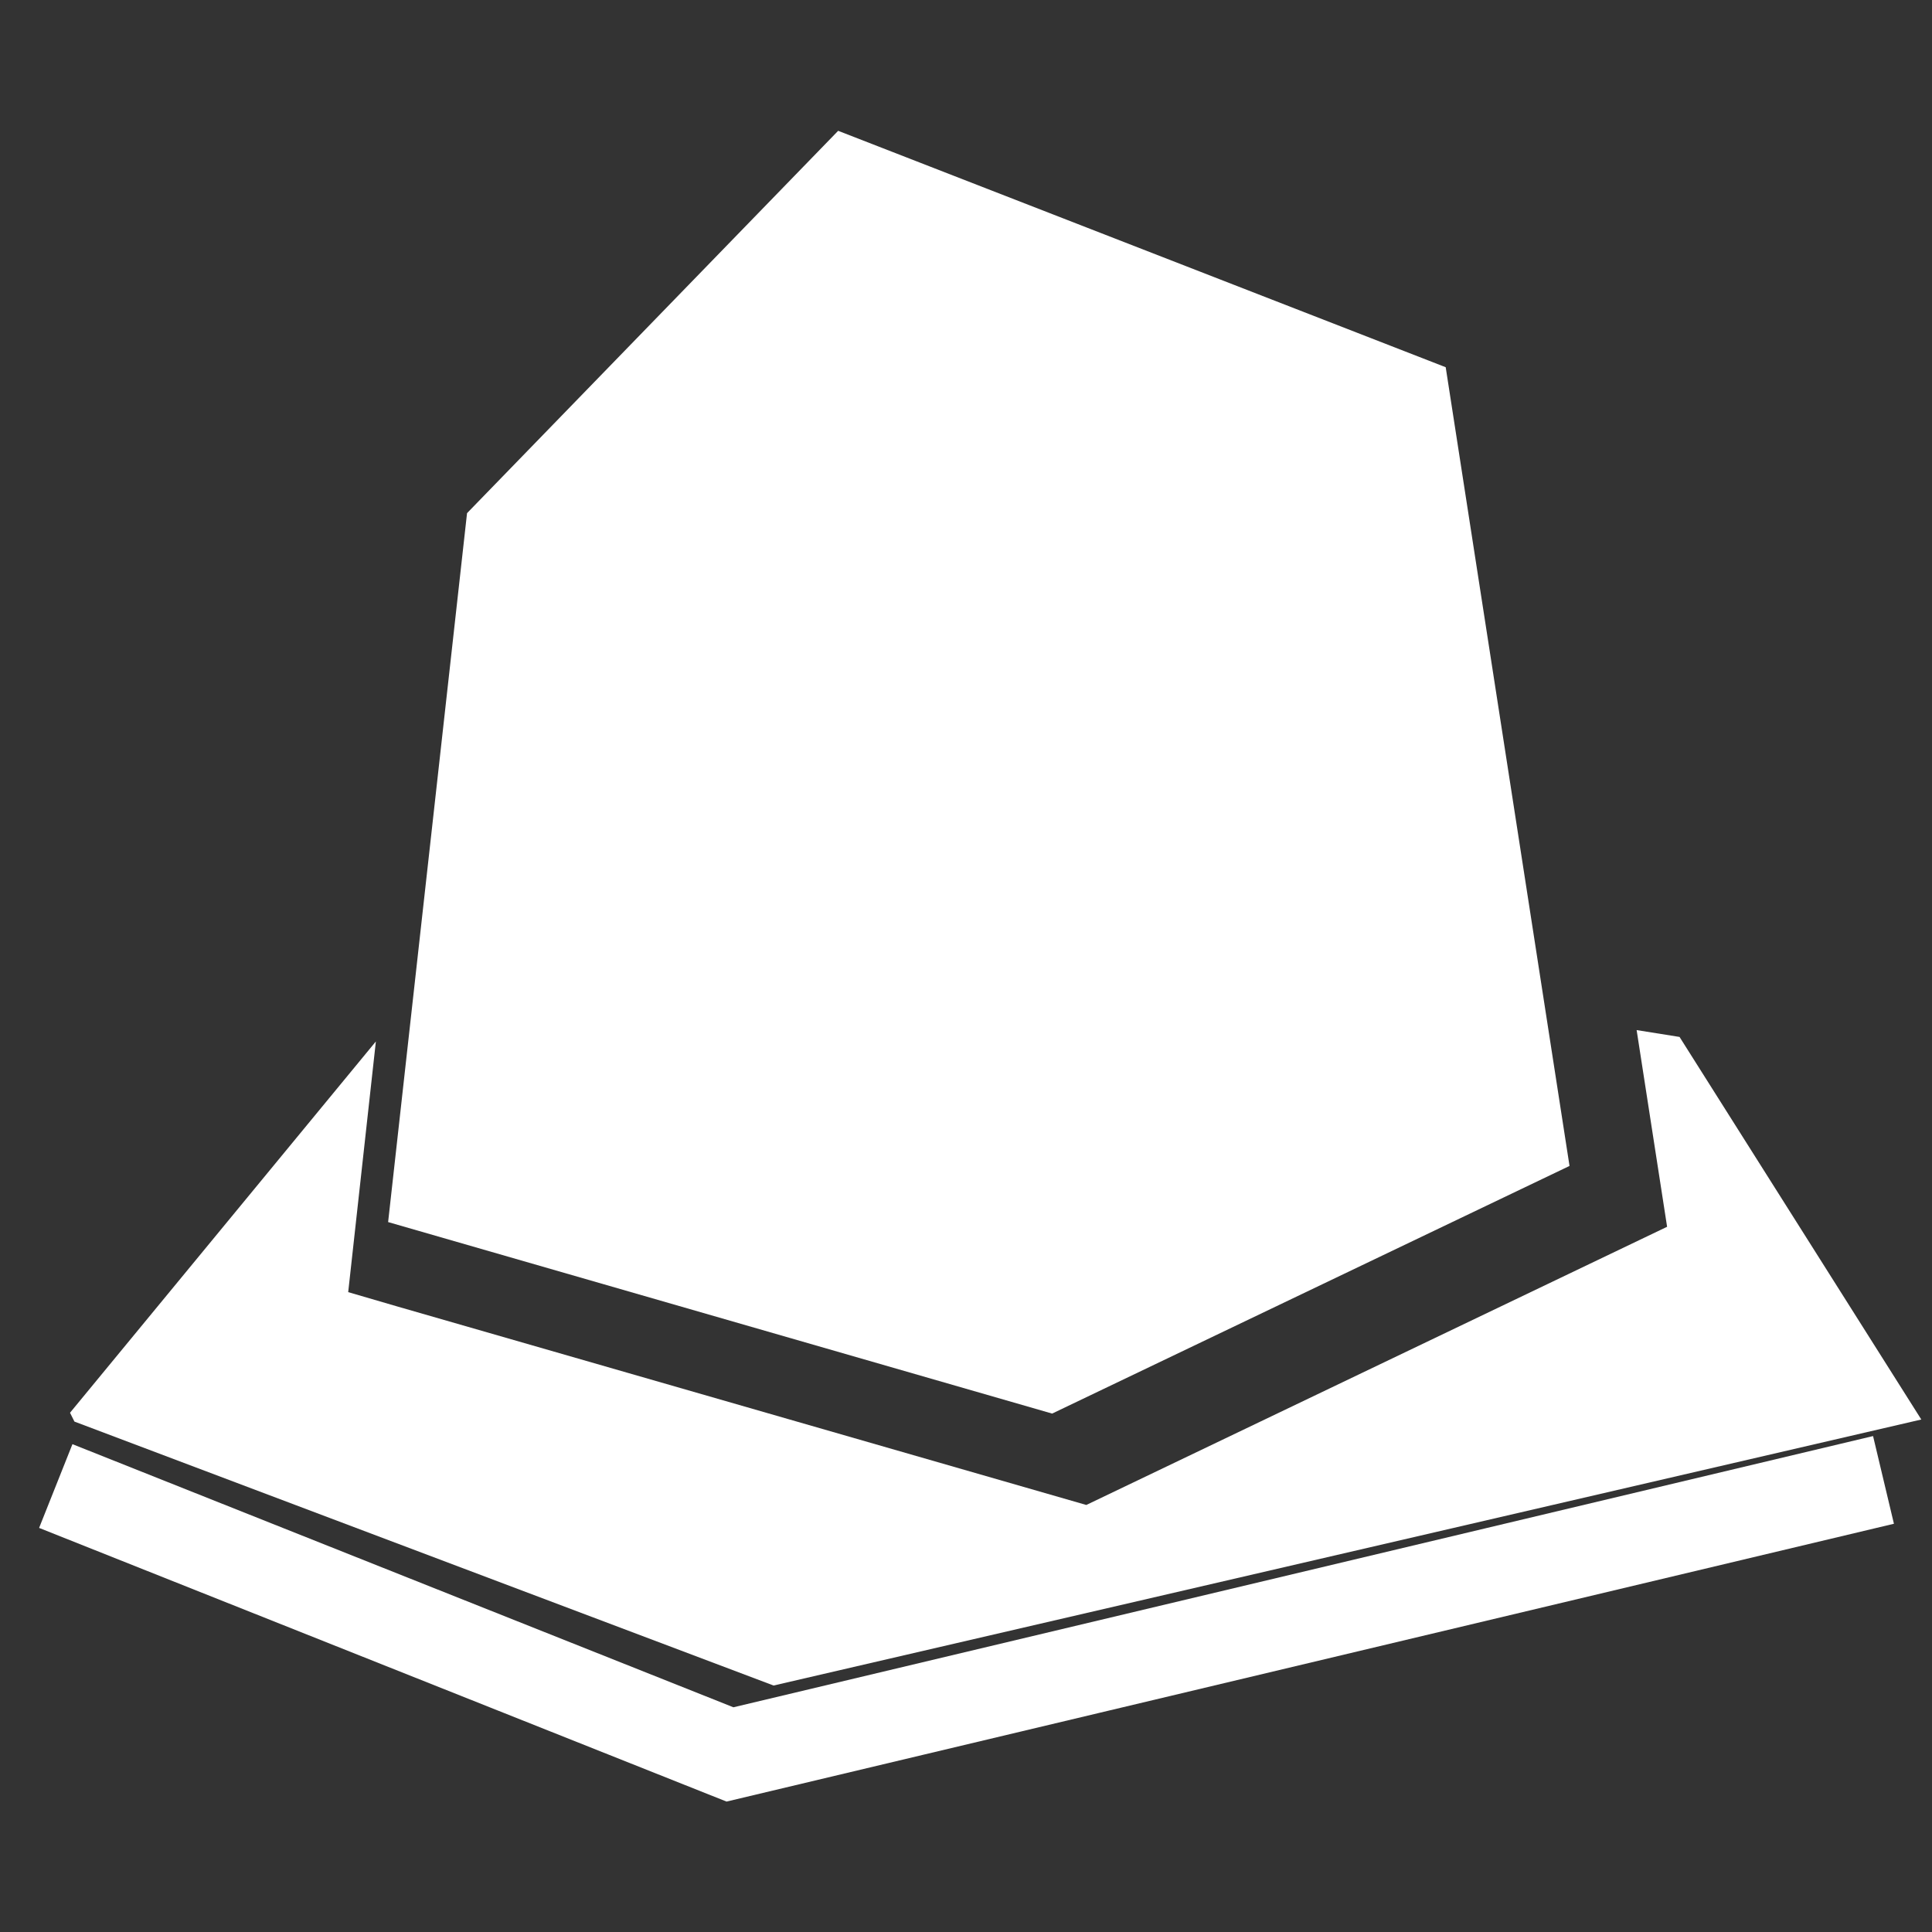 <?xml version="1.0" encoding="UTF-8" standalone="no"?>
<svg
   xmlns:dc="http://purl.org/dc/elements/1.1/"
   xmlns:cc="http://creativecommons.org/ns#"
   xmlns:rdf="http://www.w3.org/1999/02/22-rdf-syntax-ns#"
   xmlns:svg="http://www.w3.org/2000/svg"
   xmlns="http://www.w3.org/2000/svg"
   xmlns:sodipodi="http://sodipodi.sourceforge.net/DTD/sodipodi-0.dtd"
   xmlns:inkscape="http://www.inkscape.org/namespaces/inkscape"
   sodipodi:docname="mod-type-playset.svg"
   inkscape:version="1.0 (4035a4fb49, 2020-05-01)"
   id="svg1963"
   version="1.1"
   viewBox="0 0 100 100"
   height="100mm"
   width="100mm">
  <rect x="0" y="0" width="100" height="100" fill="#333333" stroke="none"/>
  <defs
     id="defs1957" />
  <sodipodi:namedview
     inkscape:window-maximized="1"
     inkscape:window-y="341"
     inkscape:window-x="-8"
     inkscape:window-height="1017"
     inkscape:window-width="1920"
     showgrid="false"
     inkscape:document-rotation="0"
     inkscape:current-layer="layer1"
     inkscape:document-units="mm"
     inkscape:cy="174.98047"
     inkscape:cx="96.921768"
     inkscape:zoom="1.4"
     inkscape:pageshadow="2"
     inkscape:pageopacity="0.0"
     borderopacity="1.0"
     bordercolor="#666666"
     pagecolor="#ffffff"
     id="base" />
  <g
     id="layer1"
     inkscape:groupmode="layer"
     inkscape:label="Layer 1">
    <g
       transform="matrix(17.607,0,0,17.607,-877.868,-756.792)"
       id="g1332">
      <path
         style="fill:#ffffff;fill-opacity:1;stroke:none;stroke-width:0.265px;stroke-linecap:butt;stroke-linejoin:miter;stroke-opacity:1"
         d="m 51,46.575 0.232,-2.084 1.091,-1.124 1.786,0.695 0.364,2.348 -1.521,0.728 z"
         id="path1278" />
      <path
         id="path1298"
         style="fill:#ffffff;fill-opacity:1;stroke:none;stroke-width:0.024px;stroke-linecap:butt;stroke-linejoin:miter;stroke-opacity:1"
         d="m 200.924,172.797 -7.197,0.775 -0.217,1.961 6.562,1.891 5.049,-2.422 -0.246,-1.596 z m 5.379,0.828 0.338,2.182 -6.443,3.086 -7.633,-2.199 -0.555,-0.162 0.307,-2.781 -3.393,4.119 0.049,0.098 7.756,2.928 12.732,-2.951 -2.682,-4.244 z"
         transform="scale(0.265)" />
      <path
         style="fill:none;stroke:#ffffff;stroke-width:0.265px;stroke-linecap:butt;stroke-linejoin:miter;stroke-opacity:1"
         d="m 50.023,47.351 1.982,0.789 3.391,-0.807"
         id="path1327"
         sodipodi:nodetypes="ccc" />
    </g>
  </g>
</svg>
